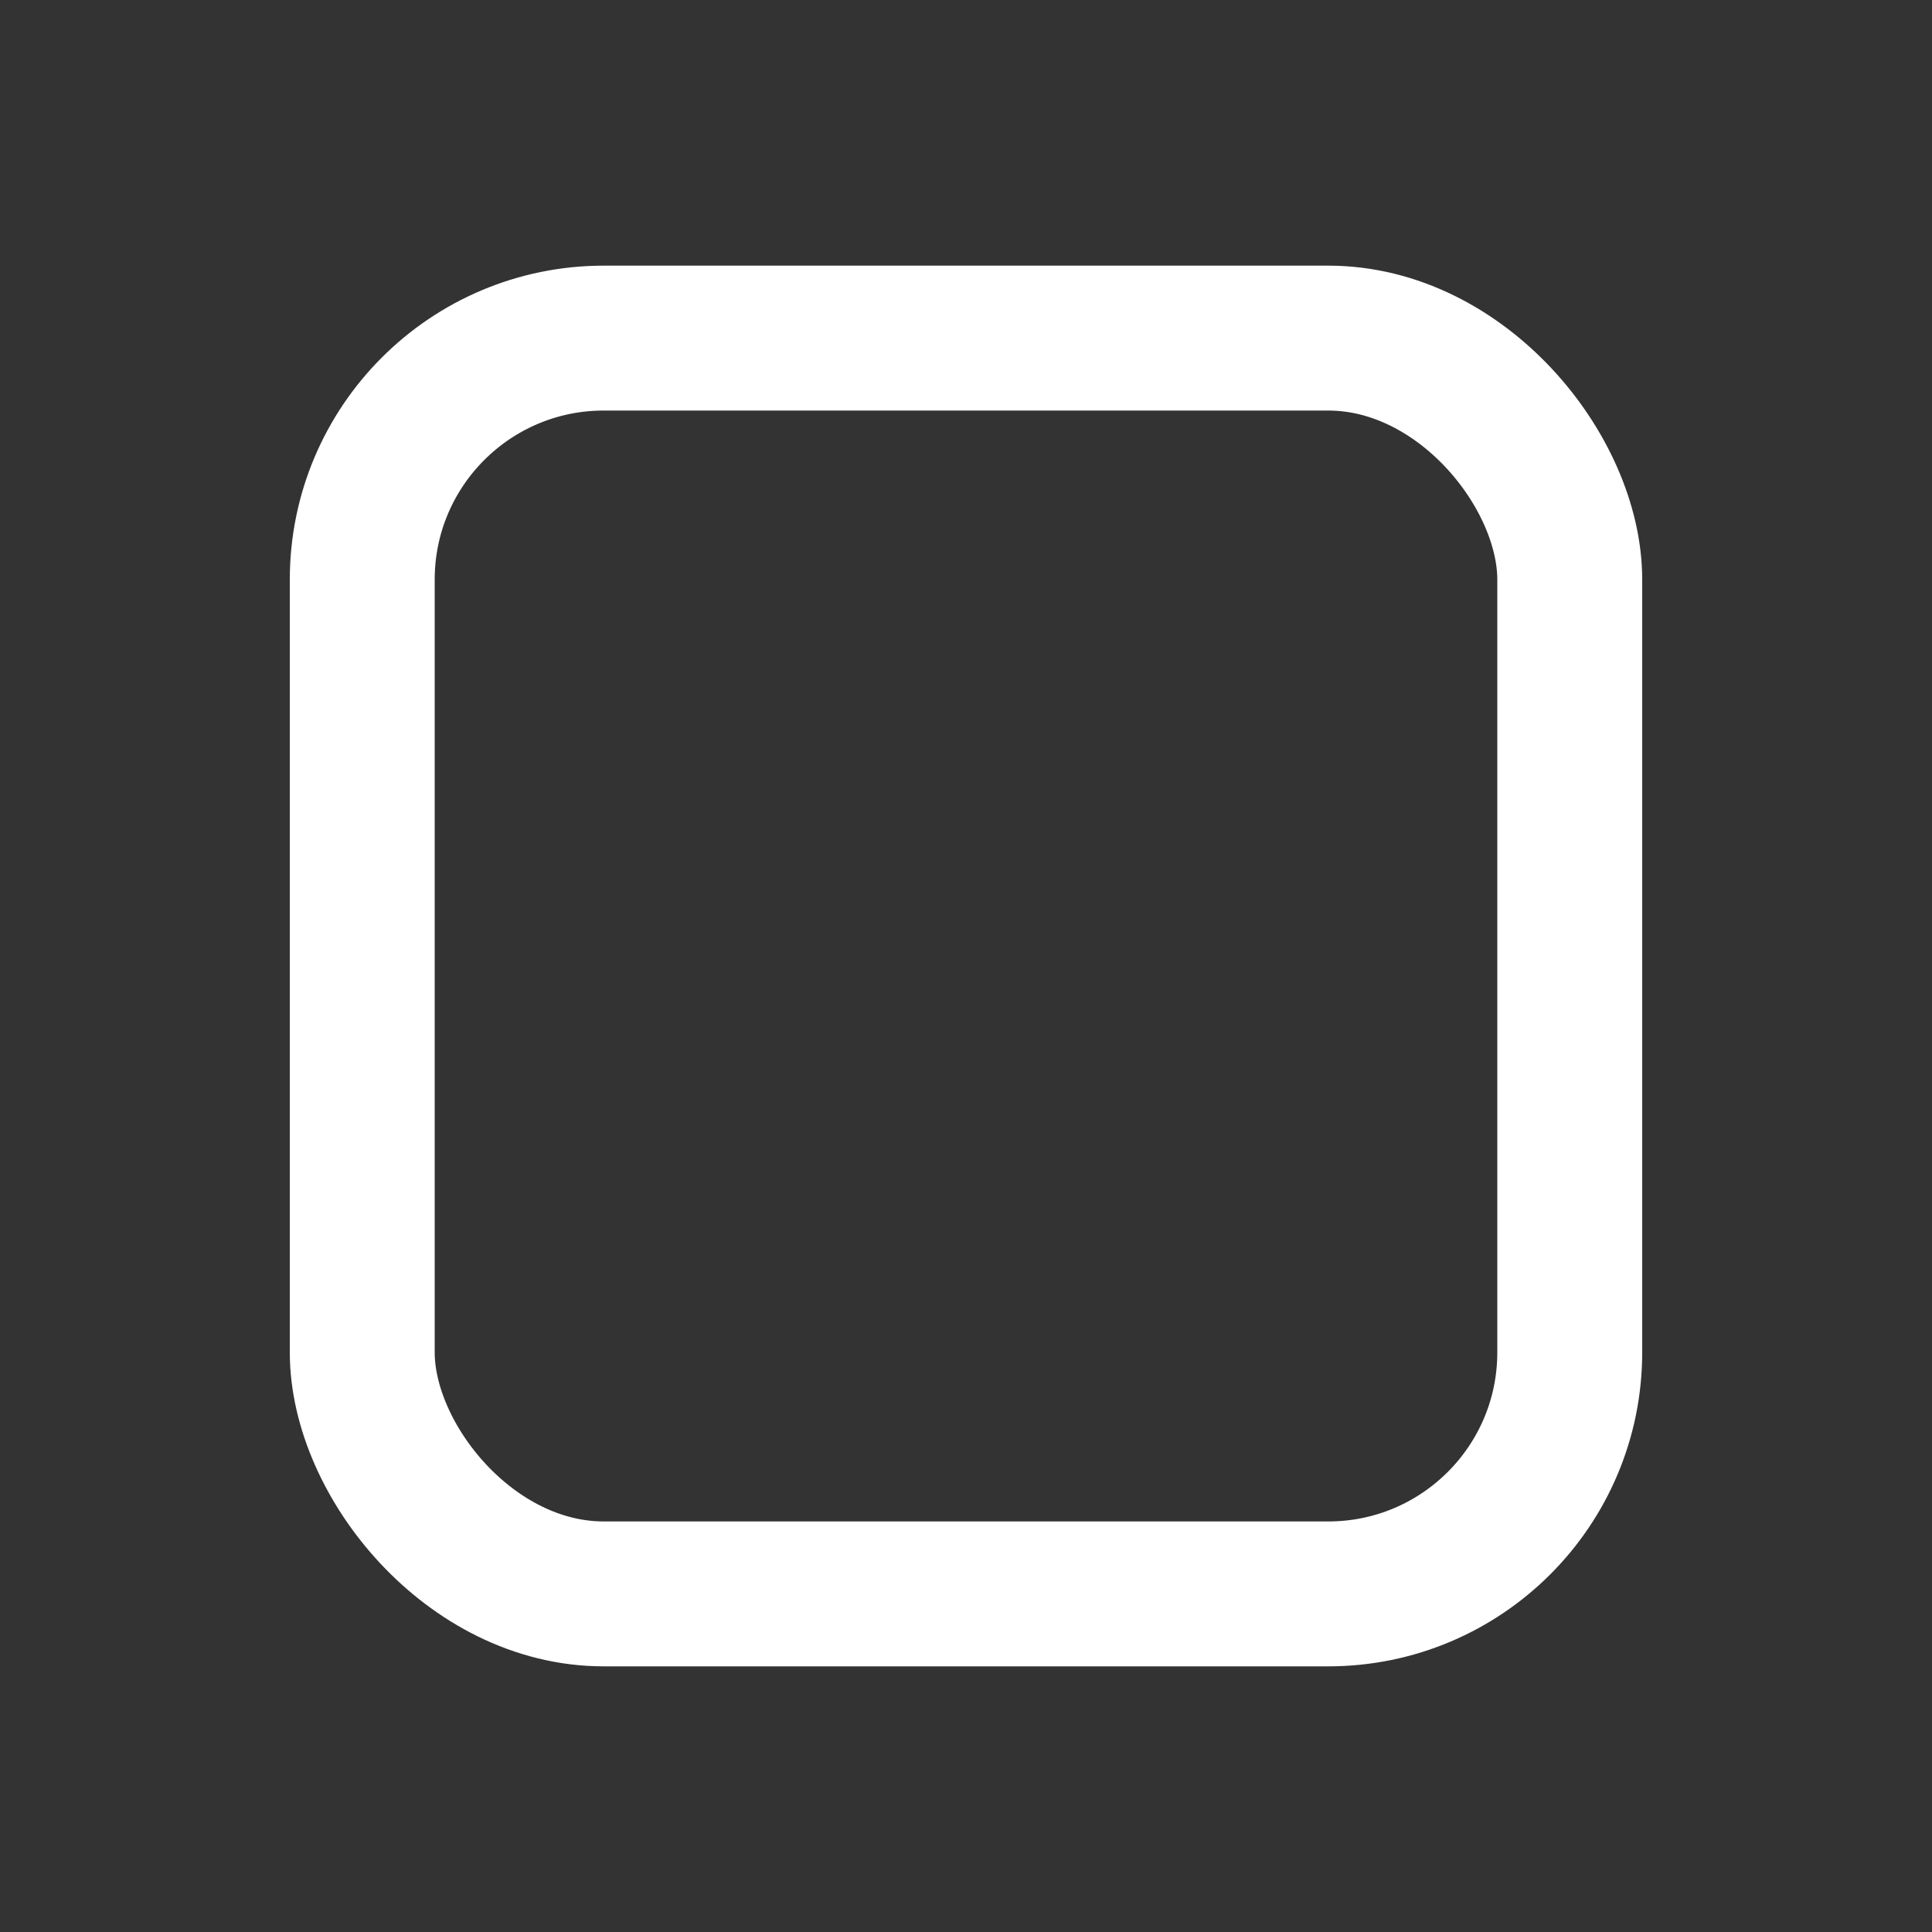 <svg width="40" height="40" xmlns="http://www.w3.org/2000/svg" version="1.1">
    <rect width="100%" height="100%" fill="#333333" stroke="none"/>
    <g id="Music" fill-rule="evenodd" fill="none">
        <g stroke-width="3" stroke="white" id="Icons">
            <rect y="7" x="7.5" width="25" rx="5" height="26"/>
        </g>
    </g>
</svg>
